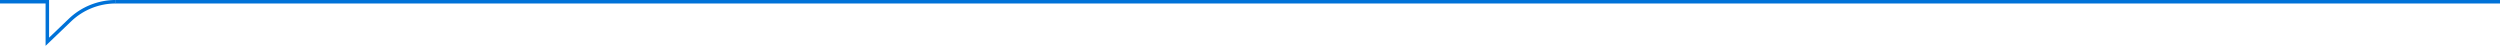 
<svg xmlns="http://www.w3.org/2000/svg" width="1431" height="26.234" viewBox="0 0 1431 26.234">
  <g id="Gruppe_62" data-name="Gruppe 62" transform="translate(-141.501 -171.5)">
    <line id="Linie_2" data-name="Linie 2" x2="1365" transform="translate(207.5 172.5)" fill="none" stroke="#0072d8" stroke-width="2"/>
    <g id="Gruppe_29" data-name="Gruppe 29" transform="translate(141.5 172)">
      <g id="Gruppe_30" data-name="Gruppe 30">
        <path id="Pfad_65" data-name="Pfad 65" d="M66.172.5a37.91,37.91,0,0,0-26.1,10.474L27.091,23.394V.5H0" fill="none" stroke="#0072d8" stroke-miterlimit="10" stroke-width="2"/>
      </g>
    </g>
  </g>
</svg>
